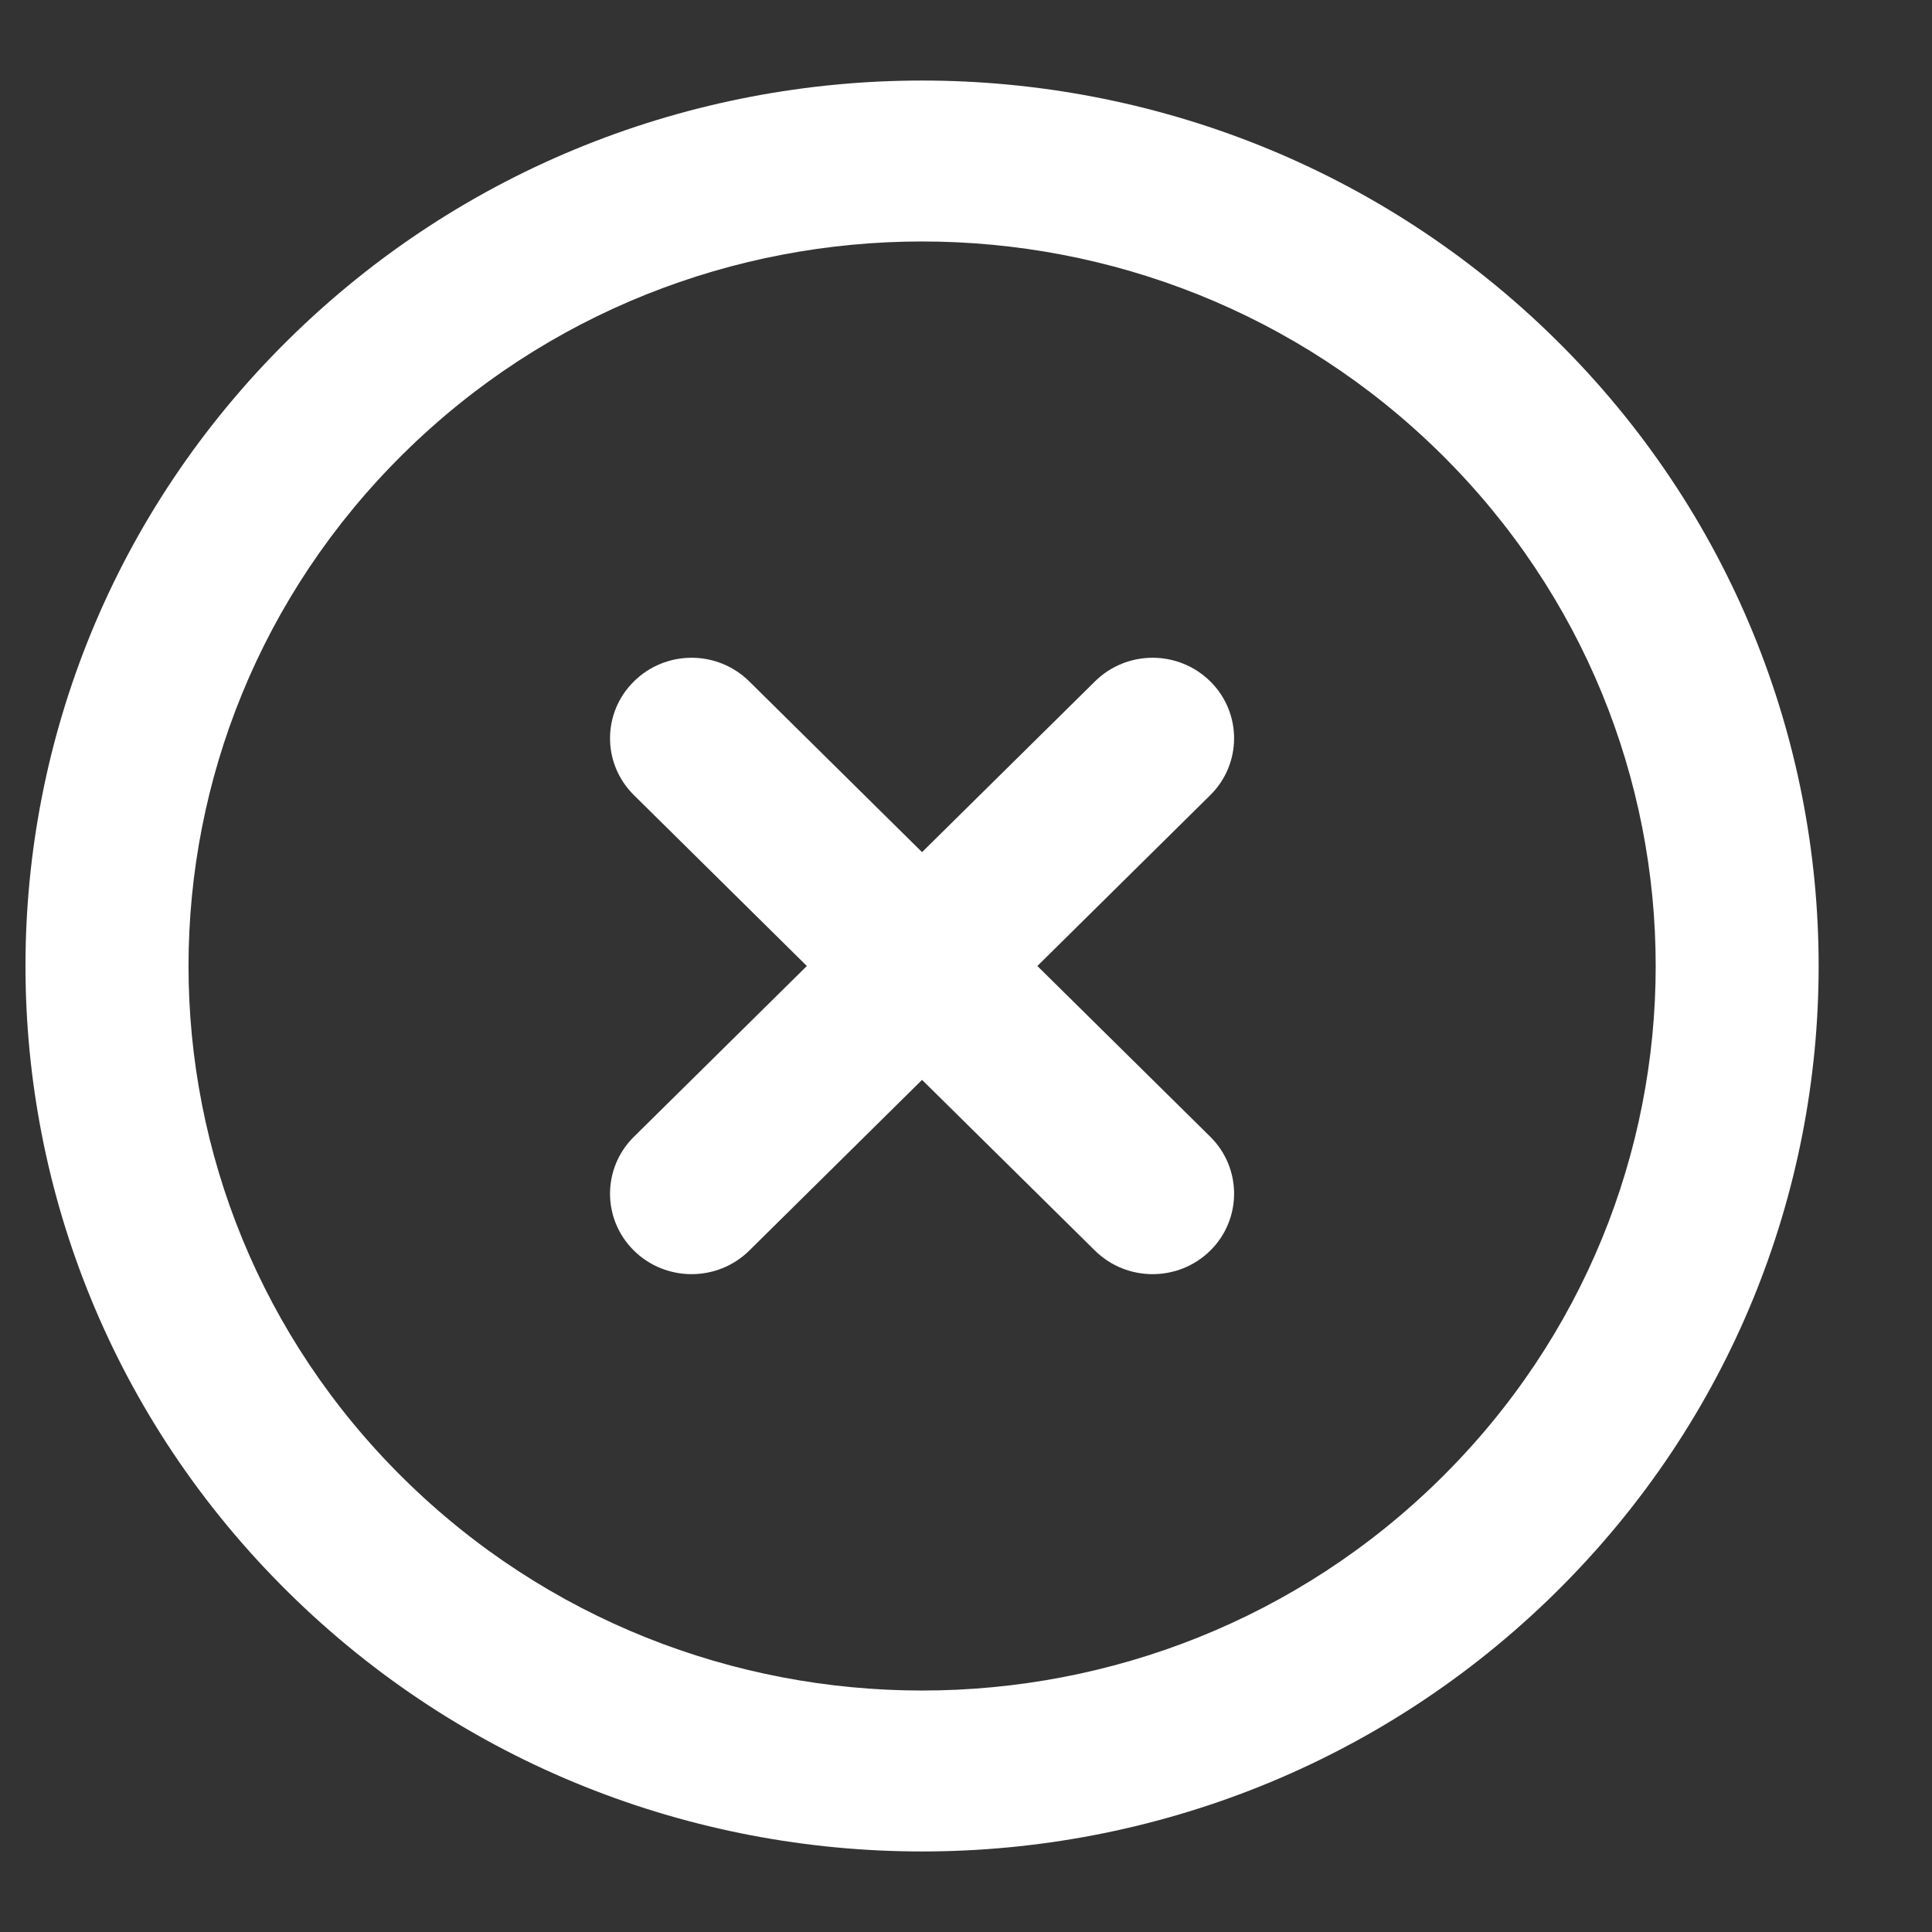 <svg width="16" height="16" viewBox="0 0 16 16" fill="none" xmlns="http://www.w3.org/2000/svg">
<rect x="0" y="0" width="16" height="16" fill="#333333" stroke="none"/>
<path fill-rule="evenodd" clip-rule="evenodd" d="M2.386 2.815C5.285 -0.049 9.987 -0.049 12.887 2.815C15.786 5.678 15.786 10.322 12.887 13.185C9.987 16.049 5.285 16.049 2.386 13.185C-0.514 10.322 -0.514 5.678 2.386 2.815ZM11.932 3.757C9.56 1.414 5.713 1.414 3.341 3.757C0.968 6.1 0.968 9.9 3.341 12.243C5.713 14.586 9.56 14.586 11.932 12.243C14.305 9.9 14.305 6.1 11.932 3.757ZM5.25 5.643C5.514 5.382 5.941 5.382 6.205 5.643L7.636 7.057L9.068 5.643C9.332 5.382 9.759 5.382 10.023 5.643C10.286 5.903 10.286 6.325 10.023 6.585L8.591 8L10.023 9.414C10.286 9.674 10.286 10.097 10.023 10.357C9.759 10.617 9.332 10.617 9.068 10.357L7.636 8.943L6.205 10.357C5.941 10.617 5.514 10.617 5.25 10.357C4.986 10.097 4.986 9.674 5.25 9.414L6.682 8L5.25 6.585C4.986 6.325 4.986 5.903 5.25 5.643Z" fill="white"/>
</svg>
